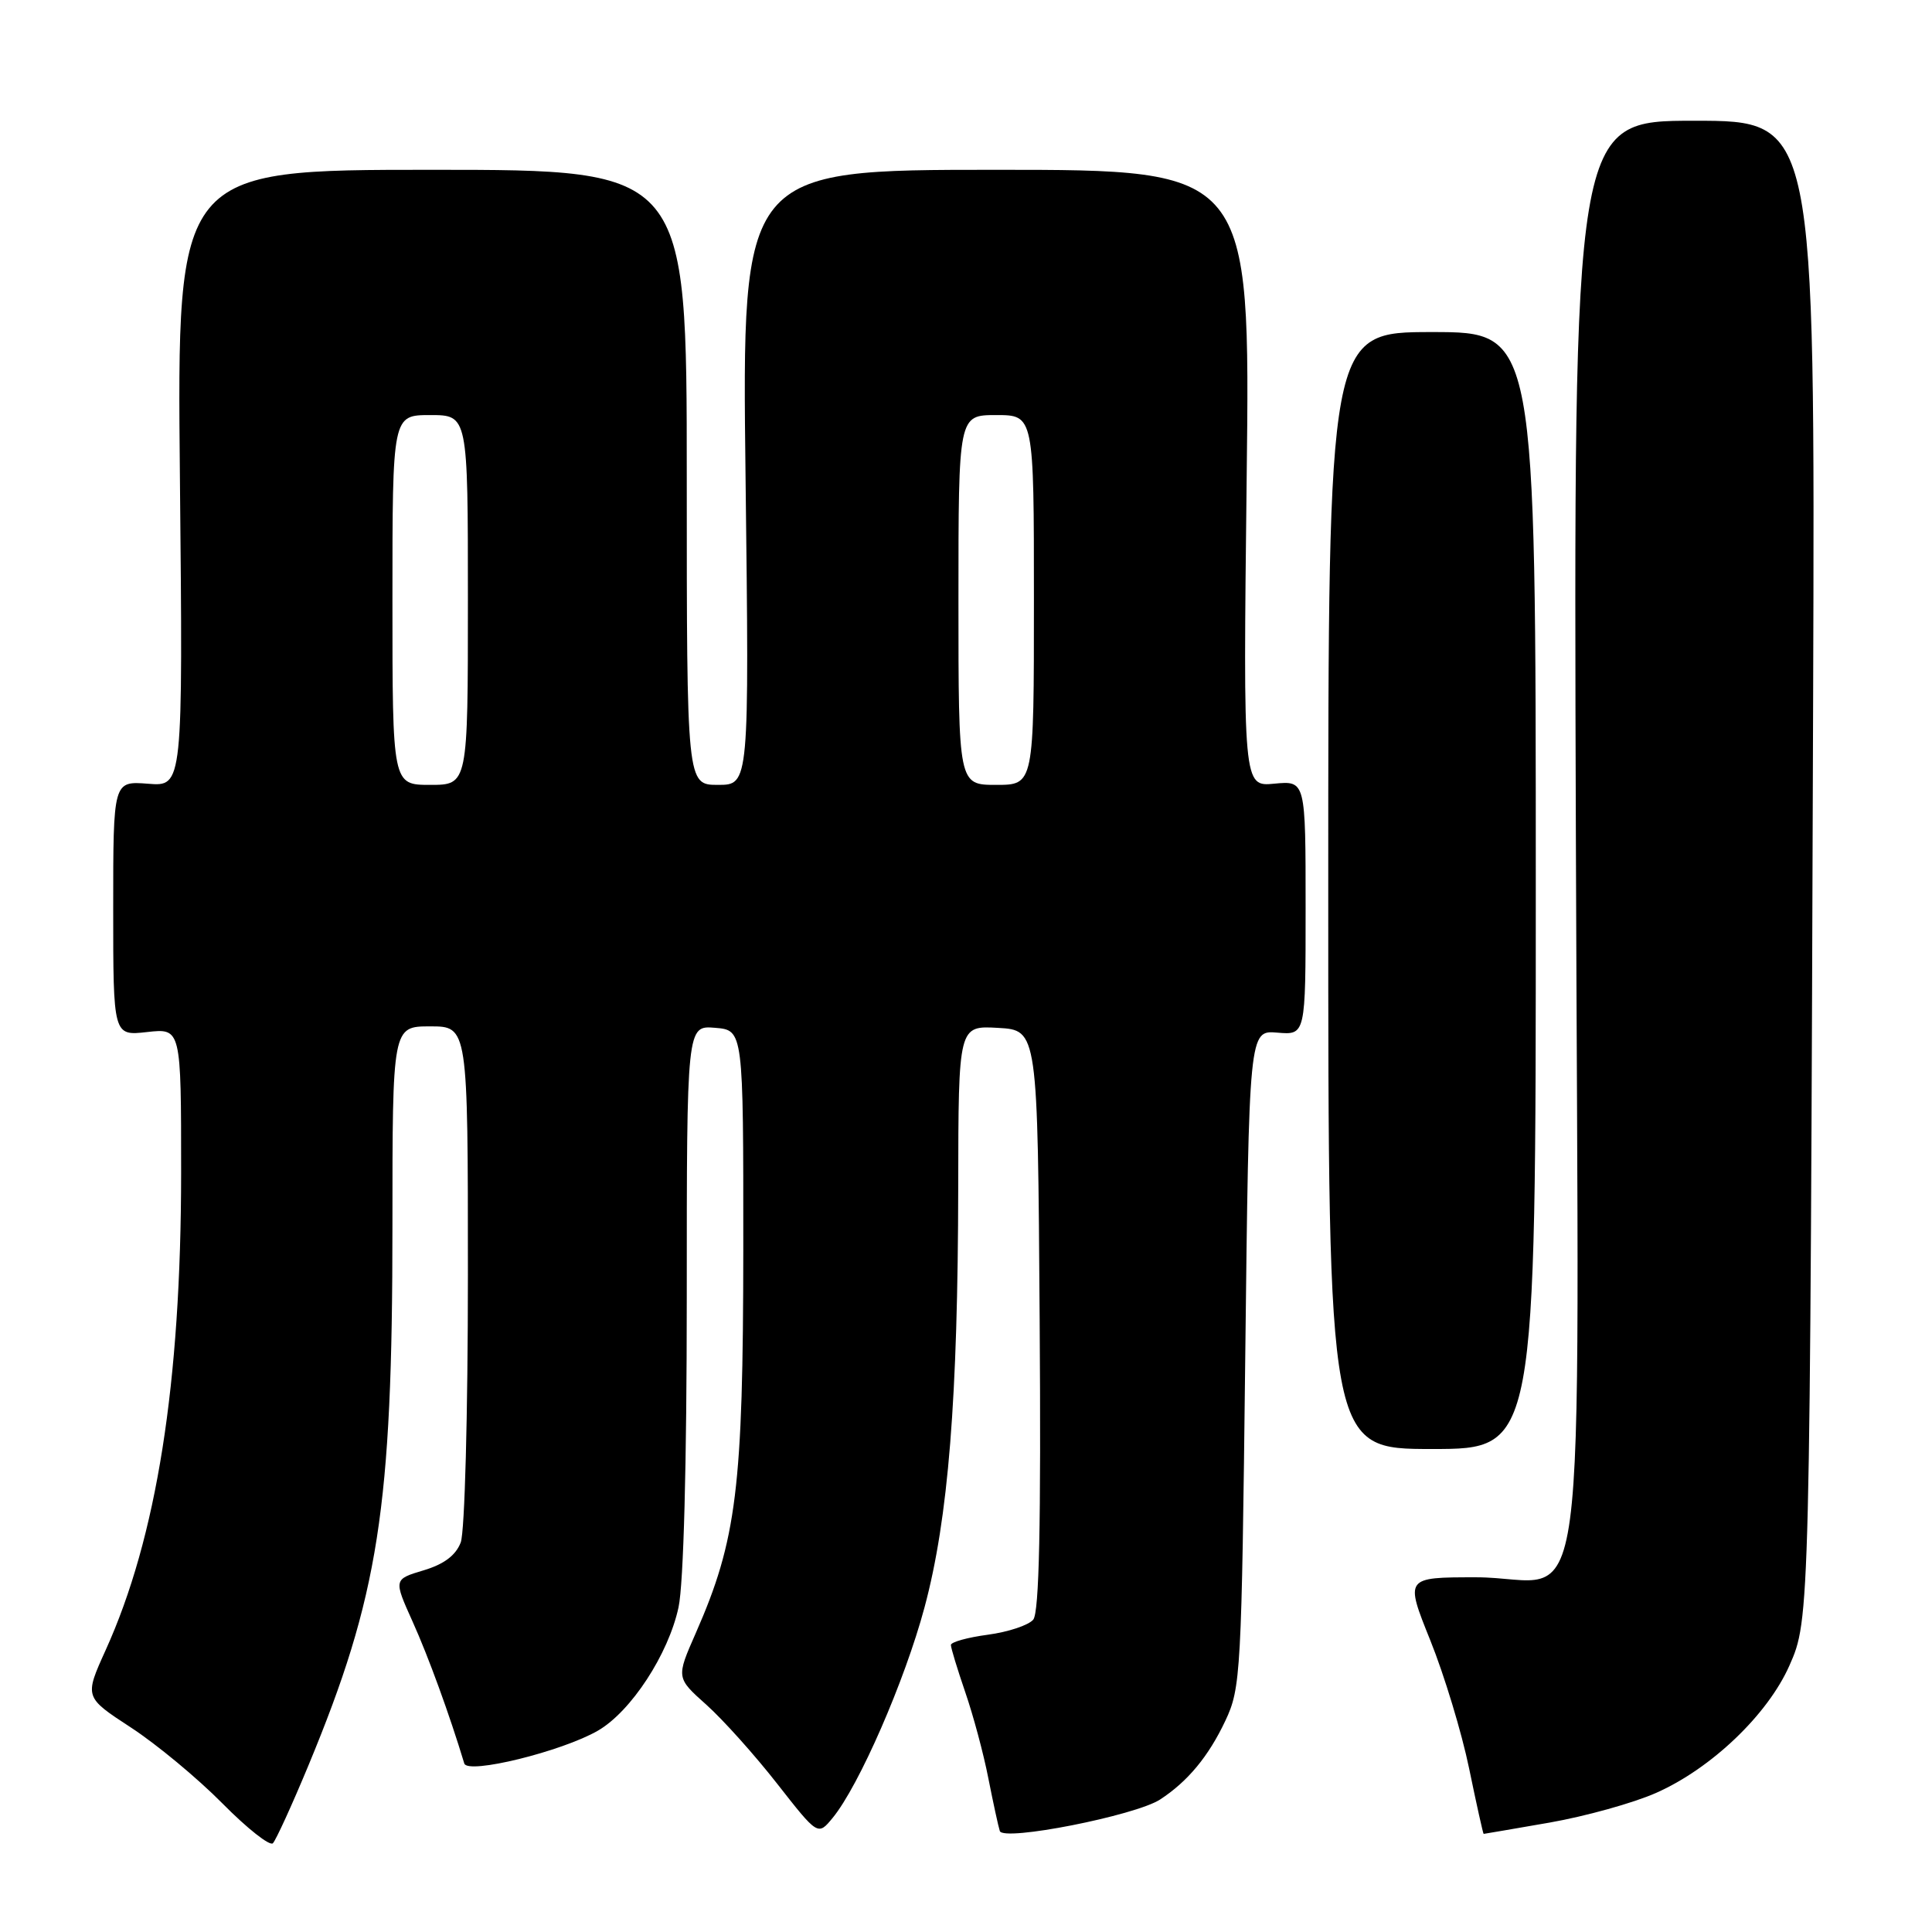 <?xml version="1.0" encoding="UTF-8" standalone="no"?>
<!DOCTYPE svg PUBLIC "-//W3C//DTD SVG 1.1//EN" "http://www.w3.org/Graphics/SVG/1.1/DTD/svg11.dtd" >
<svg xmlns="http://www.w3.org/2000/svg" xmlns:xlink="http://www.w3.org/1999/xlink" version="1.1" viewBox="0 0 256 256">
 <g >
 <path fill="currentColor"
d=" M 40.84 234.00 C 50.19 211.47 52.00 199.87 52.00 162.47 C 52.00 136.00 52.00 136.00 57.00 136.00 C 62.00 136.00 62.00 136.00 62.00 168.93 C 62.00 187.43 61.58 202.97 61.05 204.38 C 60.39 206.10 58.83 207.27 56.12 208.08 C 52.15 209.27 52.15 209.27 54.68 214.89 C 56.76 219.50 59.58 227.24 61.52 233.67 C 61.97 235.15 74.45 232.08 79.23 229.32 C 83.62 226.78 88.58 219.18 89.91 212.97 C 90.58 209.85 91.00 194.03 91.00 171.89 C 91.00 135.88 91.00 135.88 94.75 136.19 C 98.50 136.50 98.50 136.50 98.49 165.50 C 98.47 197.17 97.62 204.05 92.19 216.40 C 89.59 222.31 89.59 222.31 93.61 225.90 C 95.82 227.88 100.04 232.59 103.00 236.38 C 108.38 243.25 108.38 243.25 110.33 240.88 C 113.82 236.64 119.89 222.73 122.50 213.00 C 125.66 201.24 126.93 185.33 126.97 157.20 C 127.00 135.90 127.00 135.90 132.25 136.20 C 137.50 136.50 137.50 136.50 137.76 174.88 C 137.95 202.05 137.70 213.66 136.91 214.61 C 136.29 215.35 133.59 216.25 130.89 216.61 C 128.20 216.97 126.00 217.58 126.00 217.97 C 126.00 218.37 126.86 221.18 127.90 224.22 C 128.95 227.26 130.33 232.39 130.96 235.63 C 131.60 238.86 132.28 242.01 132.48 242.62 C 132.93 244.03 150.42 240.58 153.71 238.45 C 157.38 236.06 160.14 232.73 162.37 228.00 C 164.41 223.68 164.52 221.73 165.00 180.00 C 165.50 136.51 165.50 136.51 169.25 136.83 C 173.00 137.15 173.00 137.15 173.00 120.30 C 173.00 103.45 173.00 103.45 168.86 103.84 C 164.72 104.24 164.72 104.24 165.19 63.37 C 165.67 22.50 165.67 22.50 131.98 22.50 C 98.30 22.50 98.30 22.50 98.79 63.25 C 99.28 104.00 99.28 104.00 95.14 104.00 C 91.00 104.00 91.00 104.00 91.00 63.25 C 91.00 22.50 91.00 22.50 57.22 22.50 C 23.44 22.50 23.44 22.50 23.84 63.36 C 24.24 104.22 24.24 104.22 19.62 103.85 C 15.00 103.49 15.00 103.49 15.00 120.37 C 15.00 137.26 15.00 137.26 19.50 136.75 C 24.00 136.25 24.00 136.25 24.00 155.37 C 23.99 183.32 20.76 203.75 13.99 218.67 C 11.18 224.88 11.18 224.88 17.34 228.90 C 20.73 231.11 26.18 235.63 29.46 238.95 C 32.74 242.27 35.75 244.65 36.16 244.24 C 36.56 243.83 38.67 239.22 40.84 234.00 Z  M 205.34 241.50 C 210.07 240.67 216.42 238.91 219.44 237.57 C 226.75 234.34 234.22 227.21 237.10 220.71 C 239.83 214.56 239.83 214.35 240.25 92.25 C 240.50 16.00 240.50 16.00 224.50 16.00 C 208.50 16.00 208.50 16.00 208.81 110.44 C 209.16 221.22 210.80 209.00 195.58 209.00 C 186.16 209.00 186.16 209.00 189.52 217.35 C 191.37 221.94 193.69 229.59 194.67 234.35 C 195.65 239.11 196.52 243.00 196.59 243.00 C 196.67 243.00 200.61 242.32 205.34 241.50 Z  M 203.50 118.00 C 203.50 44.00 203.50 44.00 189.75 44.00 C 176.00 44.00 176.00 44.00 176.00 118.00 C 176.00 192.00 176.00 192.00 189.75 192.00 C 203.50 192.00 203.50 192.00 203.50 118.00 Z  M 52.00 79.50 C 52.00 55.00 52.00 55.00 57.00 55.00 C 62.00 55.00 62.00 55.00 62.00 79.50 C 62.00 104.00 62.00 104.00 57.00 104.00 C 52.00 104.00 52.00 104.00 52.00 79.50 Z  M 127.00 79.50 C 127.00 55.00 127.00 55.00 132.00 55.00 C 137.00 55.00 137.00 55.00 137.00 79.50 C 137.00 104.00 137.00 104.00 132.00 104.00 C 127.00 104.00 127.00 104.00 127.00 79.50 Z "/>
</g>
</svg>